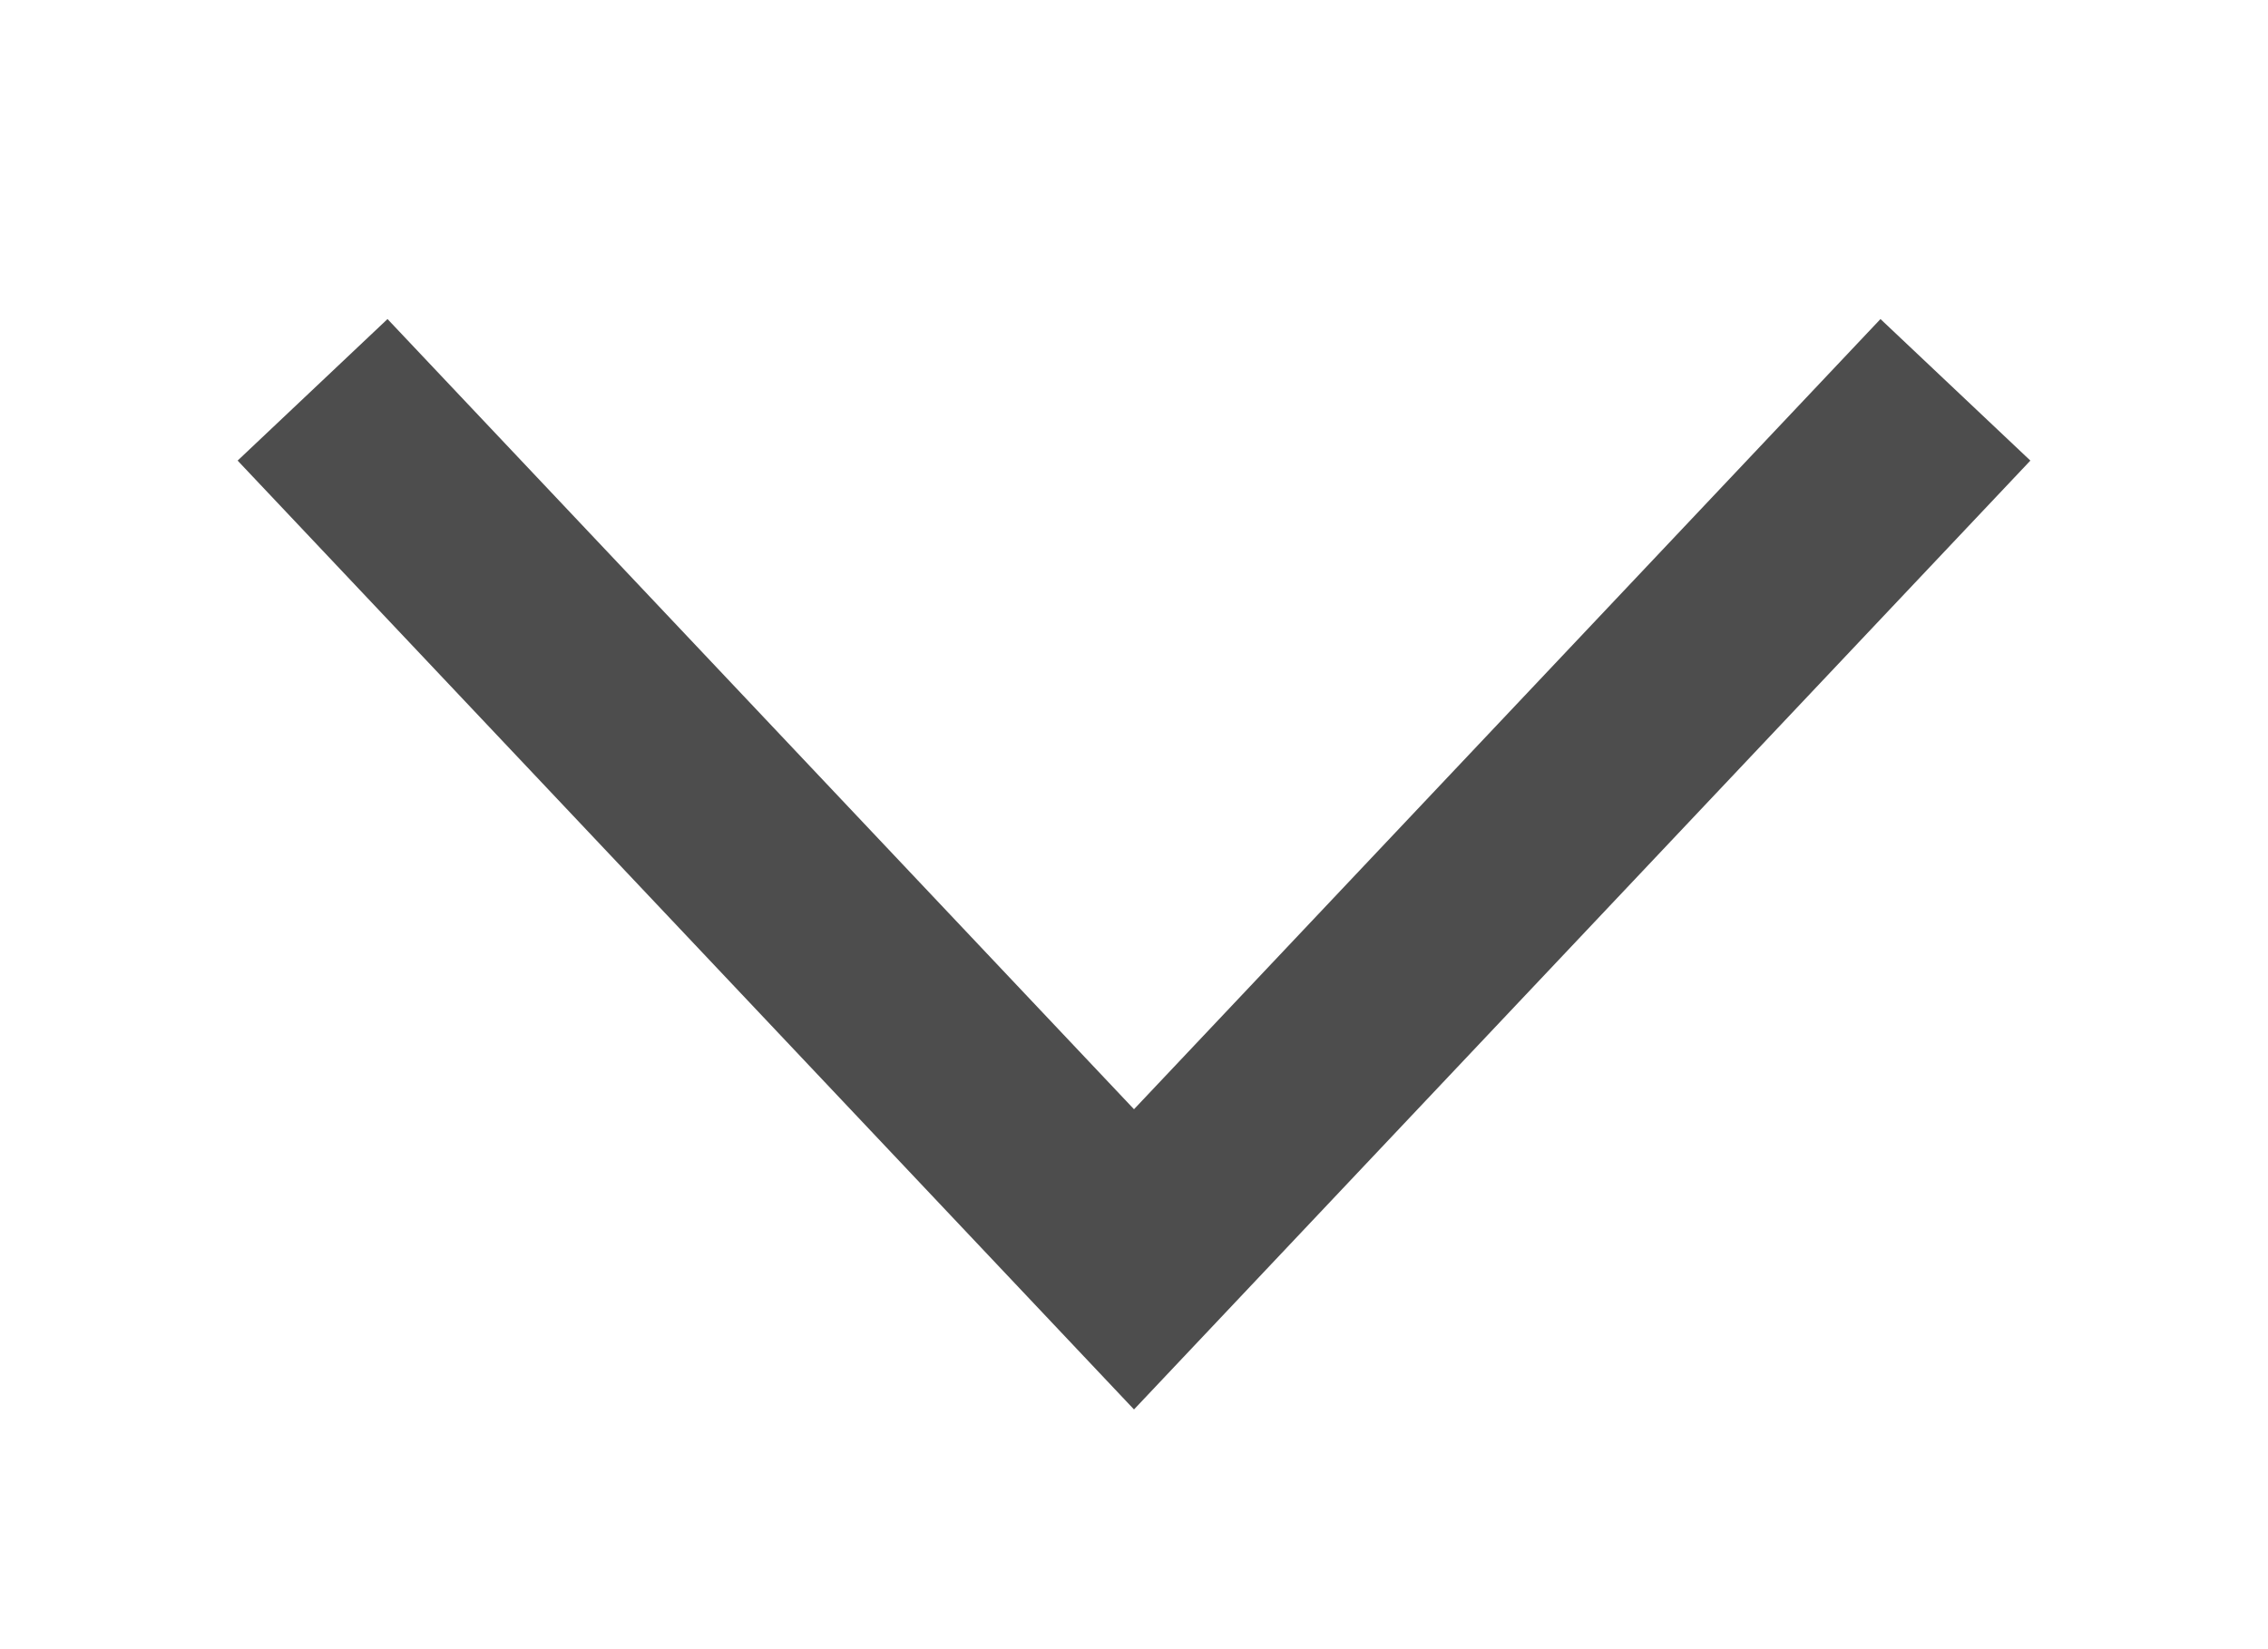 <svg width="11" height="8" viewBox="0 0 11 8" fill="none" xmlns="http://www.w3.org/2000/svg">
<path d="M1.516 1.891L5.5 6.109L9.484 1.891" stroke="#4D4D4D" strokeWidth="1.875" strokeLinecap="round" strokeLinejoin="round"/>
</svg>

